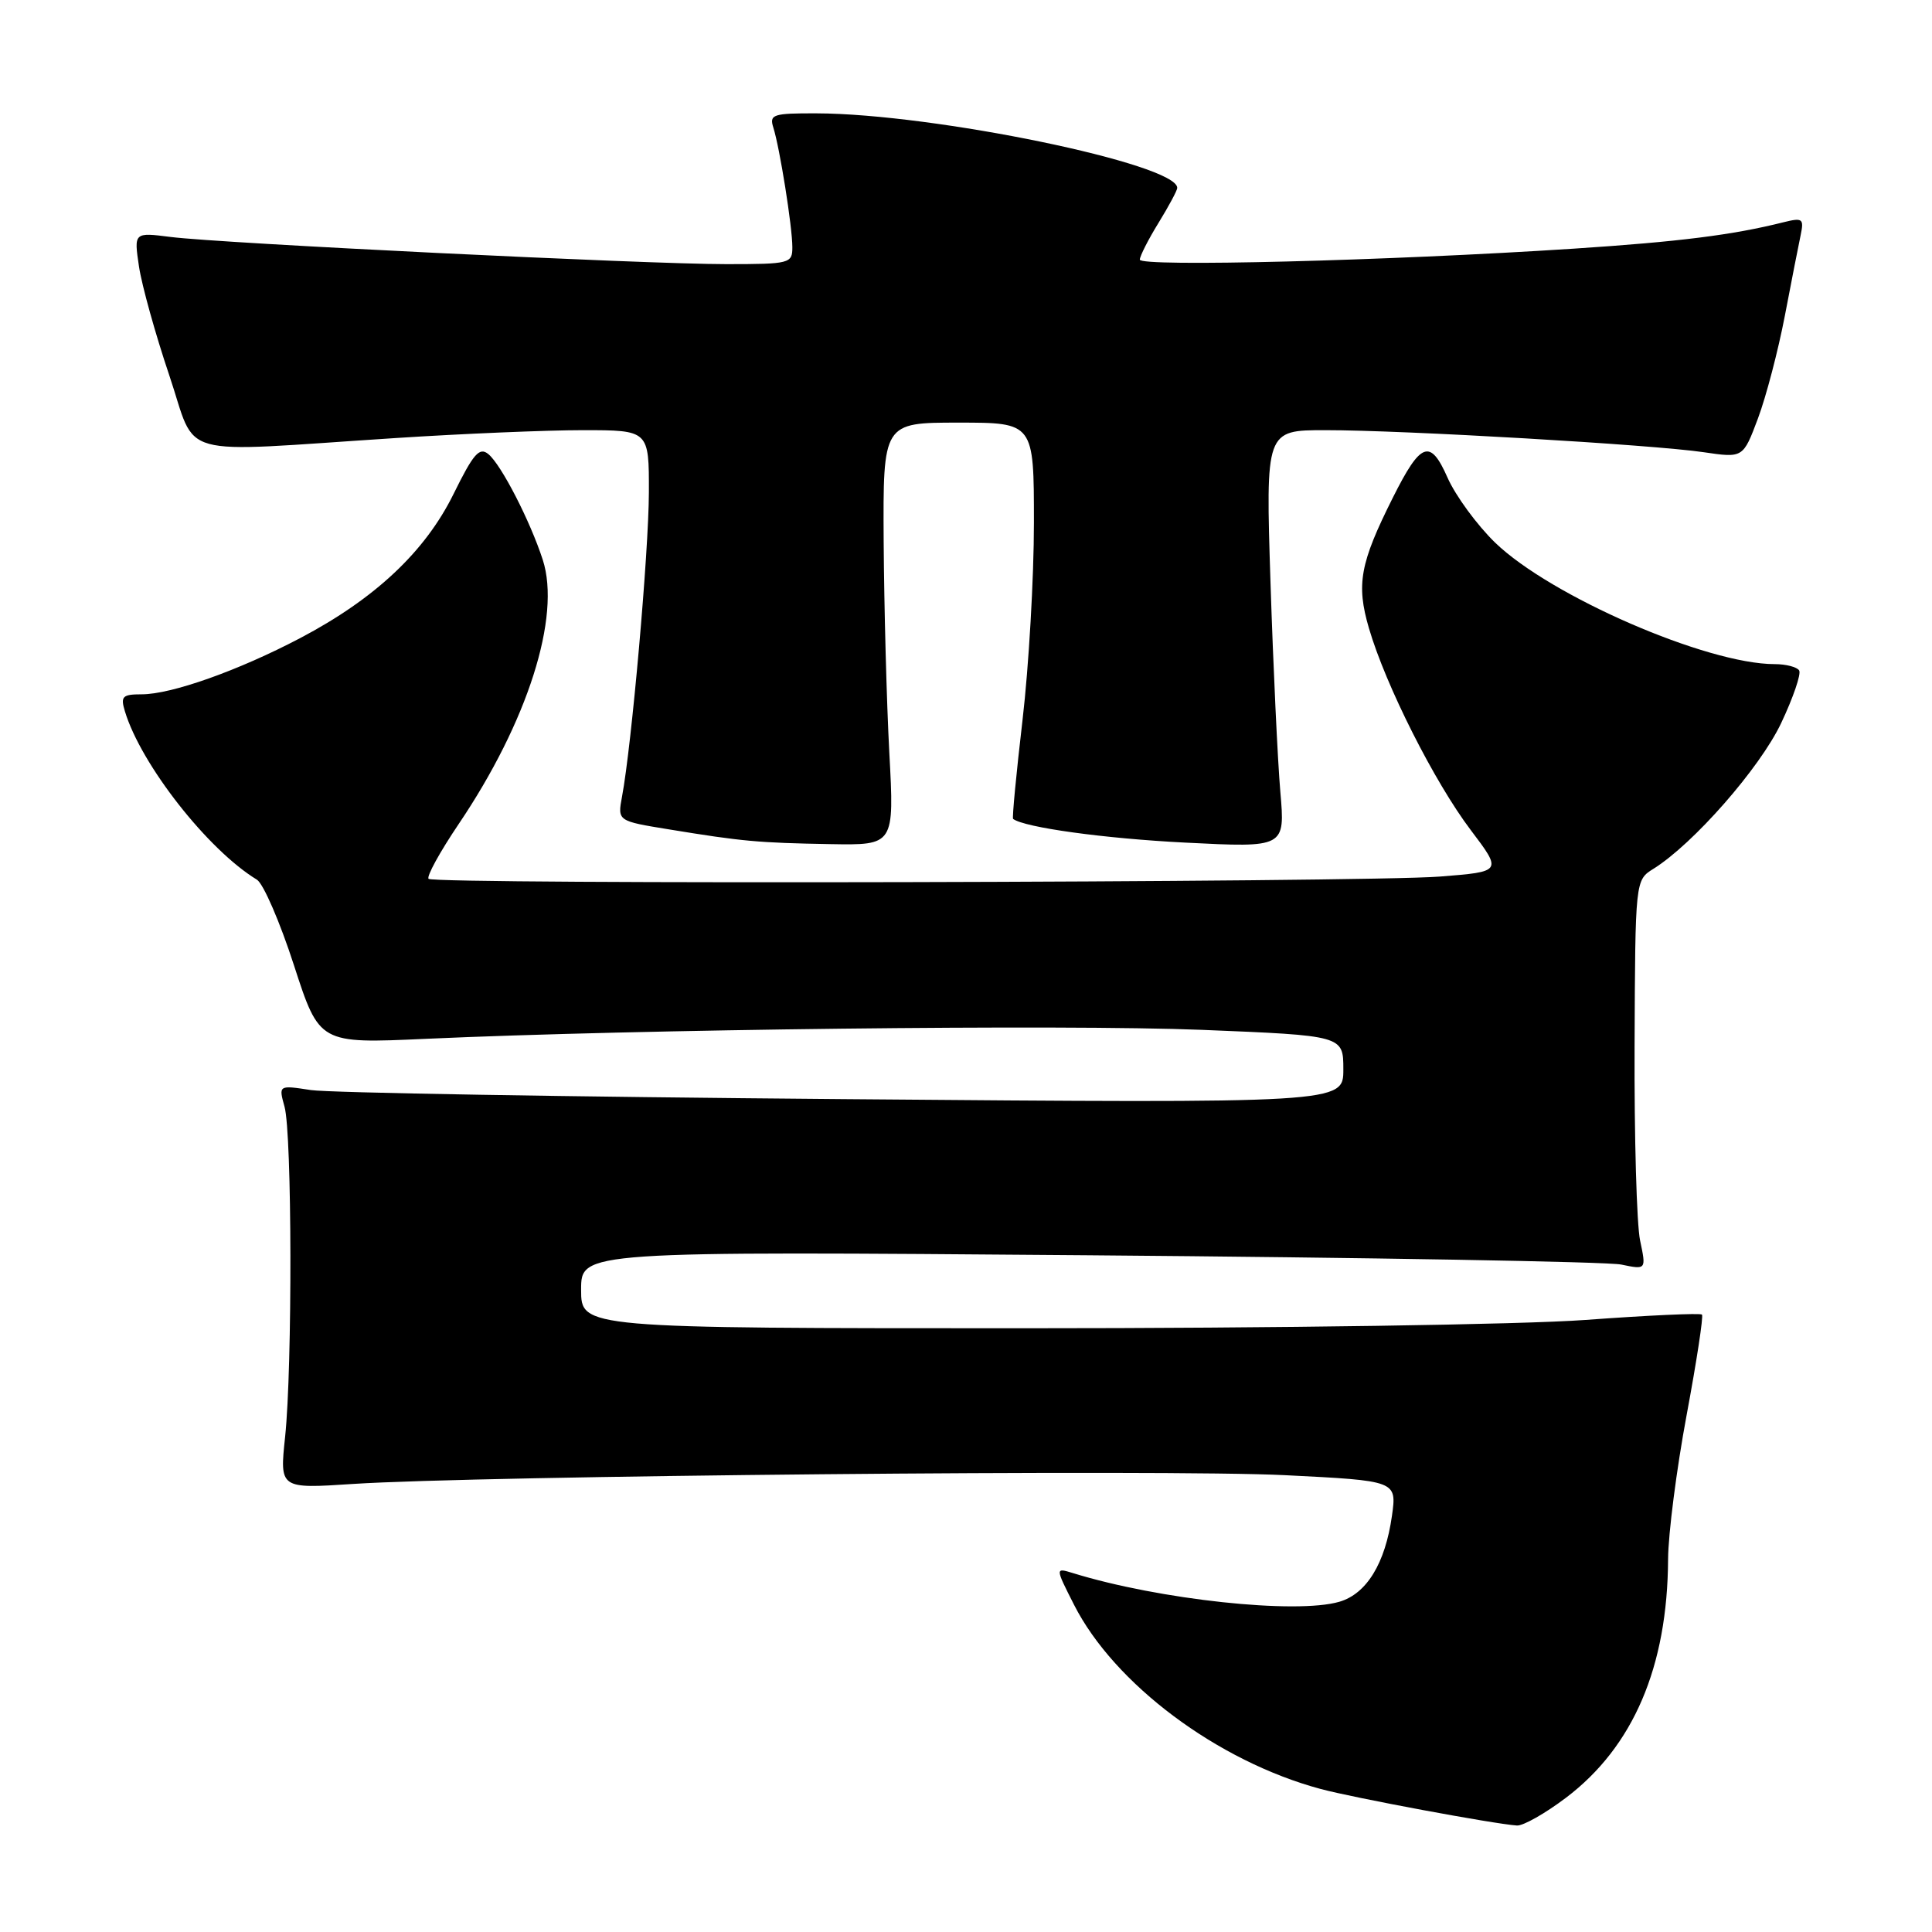 <?xml version="1.0" encoding="UTF-8" standalone="no"?>
<!DOCTYPE svg PUBLIC "-//W3C//DTD SVG 1.1//EN" "http://www.w3.org/Graphics/SVG/1.1/DTD/svg11.dtd" >
<svg xmlns="http://www.w3.org/2000/svg" xmlns:xlink="http://www.w3.org/1999/xlink" version="1.1" viewBox="0 0 256 256">
 <g >
 <path fill="currentColor"
d=" M 207.50 238.21 C 216.42 231.46 220.96 220.86 221.03 206.58 C 221.05 203.24 222.15 194.67 223.48 187.54 C 224.81 180.41 225.73 174.40 225.52 174.19 C 225.31 173.97 218.34 174.29 210.05 174.90 C 201.57 175.52 169.10 176.00 135.98 176.00 C 77.00 176.00 77.00 176.00 77.00 170.89 C 77.00 165.79 77.00 165.79 144.25 166.33 C 181.24 166.63 212.99 167.18 214.82 167.56 C 218.14 168.25 218.14 168.25 217.32 164.37 C 216.87 162.24 216.54 150.63 216.59 138.56 C 216.68 116.62 216.68 116.62 219.09 115.12 C 224.38 111.82 233.19 101.77 236.01 95.82 C 237.61 92.44 238.68 89.30 238.40 88.84 C 238.11 88.38 236.65 88.00 235.15 88.00 C 226.16 88.00 205.48 79.01 198.12 71.91 C 195.72 69.58 192.87 65.70 191.80 63.28 C 189.51 58.09 188.26 58.55 184.56 65.94 C 180.20 74.64 179.69 77.42 181.39 83.24 C 183.61 90.83 190.07 103.63 194.89 110.00 C 199.05 115.50 199.05 115.50 190.78 116.15 C 180.70 116.94 57.55 117.22 56.79 116.45 C 56.49 116.15 58.28 112.89 60.77 109.20 C 69.91 95.67 74.36 81.71 71.92 74.18 C 70.25 69.03 66.43 61.60 64.72 60.18 C 63.53 59.19 62.74 60.09 60.10 65.45 C 56.33 73.10 49.70 79.33 39.78 84.55 C 31.58 88.86 22.72 92.00 18.78 92.00 C 16.22 92.00 15.95 92.28 16.55 94.25 C 18.68 101.31 27.56 112.63 34.04 116.56 C 34.89 117.08 37.10 122.18 38.95 127.90 C 42.32 138.29 42.32 138.29 56.41 137.65 C 84.41 136.38 140.90 135.73 159.25 136.46 C 178.00 137.22 178.00 137.22 178.00 141.70 C 178.00 146.19 178.00 146.19 111.75 145.64 C 75.31 145.34 43.57 144.80 41.20 144.44 C 36.91 143.78 36.91 143.78 37.70 146.64 C 38.70 150.21 38.75 181.13 37.78 190.38 C 37.05 197.27 37.05 197.27 46.78 196.63 C 63.34 195.54 154.69 194.68 170.30 195.47 C 185.09 196.21 185.09 196.21 184.44 200.86 C 183.55 207.15 181.09 211.18 177.48 212.24 C 171.74 213.92 153.59 211.97 142.16 208.44 C 139.82 207.72 139.82 207.72 142.31 212.63 C 147.64 223.14 161.34 233.38 175.00 237.05 C 179.38 238.23 197.99 241.69 201.00 241.89 C 201.82 241.95 204.75 240.29 207.50 238.21 Z  M 117.84 99.75 C 117.48 93.01 117.15 80.41 117.09 71.75 C 117.00 56.00 117.00 56.00 127.00 56.00 C 137.00 56.00 137.00 56.00 137.00 69.26 C 137.00 76.55 136.32 88.32 135.49 95.41 C 134.66 102.51 134.10 108.40 134.24 108.51 C 135.76 109.65 146.34 111.11 157.05 111.65 C 170.29 112.32 170.29 112.32 169.65 104.91 C 169.30 100.84 168.71 88.39 168.35 77.25 C 167.70 57.00 167.70 57.00 175.60 57.00 C 185.90 56.99 219.02 58.92 225.74 59.92 C 230.97 60.69 230.97 60.69 232.94 55.44 C 234.02 52.55 235.62 46.44 236.50 41.85 C 237.38 37.26 238.32 32.43 238.60 31.13 C 239.05 28.97 238.85 28.82 236.32 29.45 C 229.60 31.14 222.51 32.03 208.50 32.95 C 183.77 34.56 151.00 35.39 151.03 34.40 C 151.05 33.91 152.17 31.70 153.53 29.50 C 154.88 27.30 155.99 25.23 155.99 24.90 C 156.02 21.73 123.75 15.06 108.18 15.02 C 102.42 15.00 101.92 15.17 102.47 16.90 C 103.32 19.58 104.99 30.05 104.99 32.75 C 105.00 34.91 104.66 35.00 96.23 35.00 C 85.48 35.00 29.36 32.25 22.62 31.40 C 17.74 30.78 17.74 30.78 18.42 35.34 C 18.80 37.84 20.60 44.31 22.42 49.70 C 26.22 60.95 22.69 59.97 52.48 58.04 C 61.27 57.47 72.41 57.00 77.23 57.00 C 86.00 57.00 86.00 57.00 85.98 65.25 C 85.96 73.12 83.70 98.76 82.42 105.56 C 81.82 108.79 81.82 108.79 88.66 109.90 C 98.37 111.49 100.45 111.68 110.00 111.85 C 118.50 112.00 118.50 112.00 117.84 99.75 Z "/>
</g>
</svg>